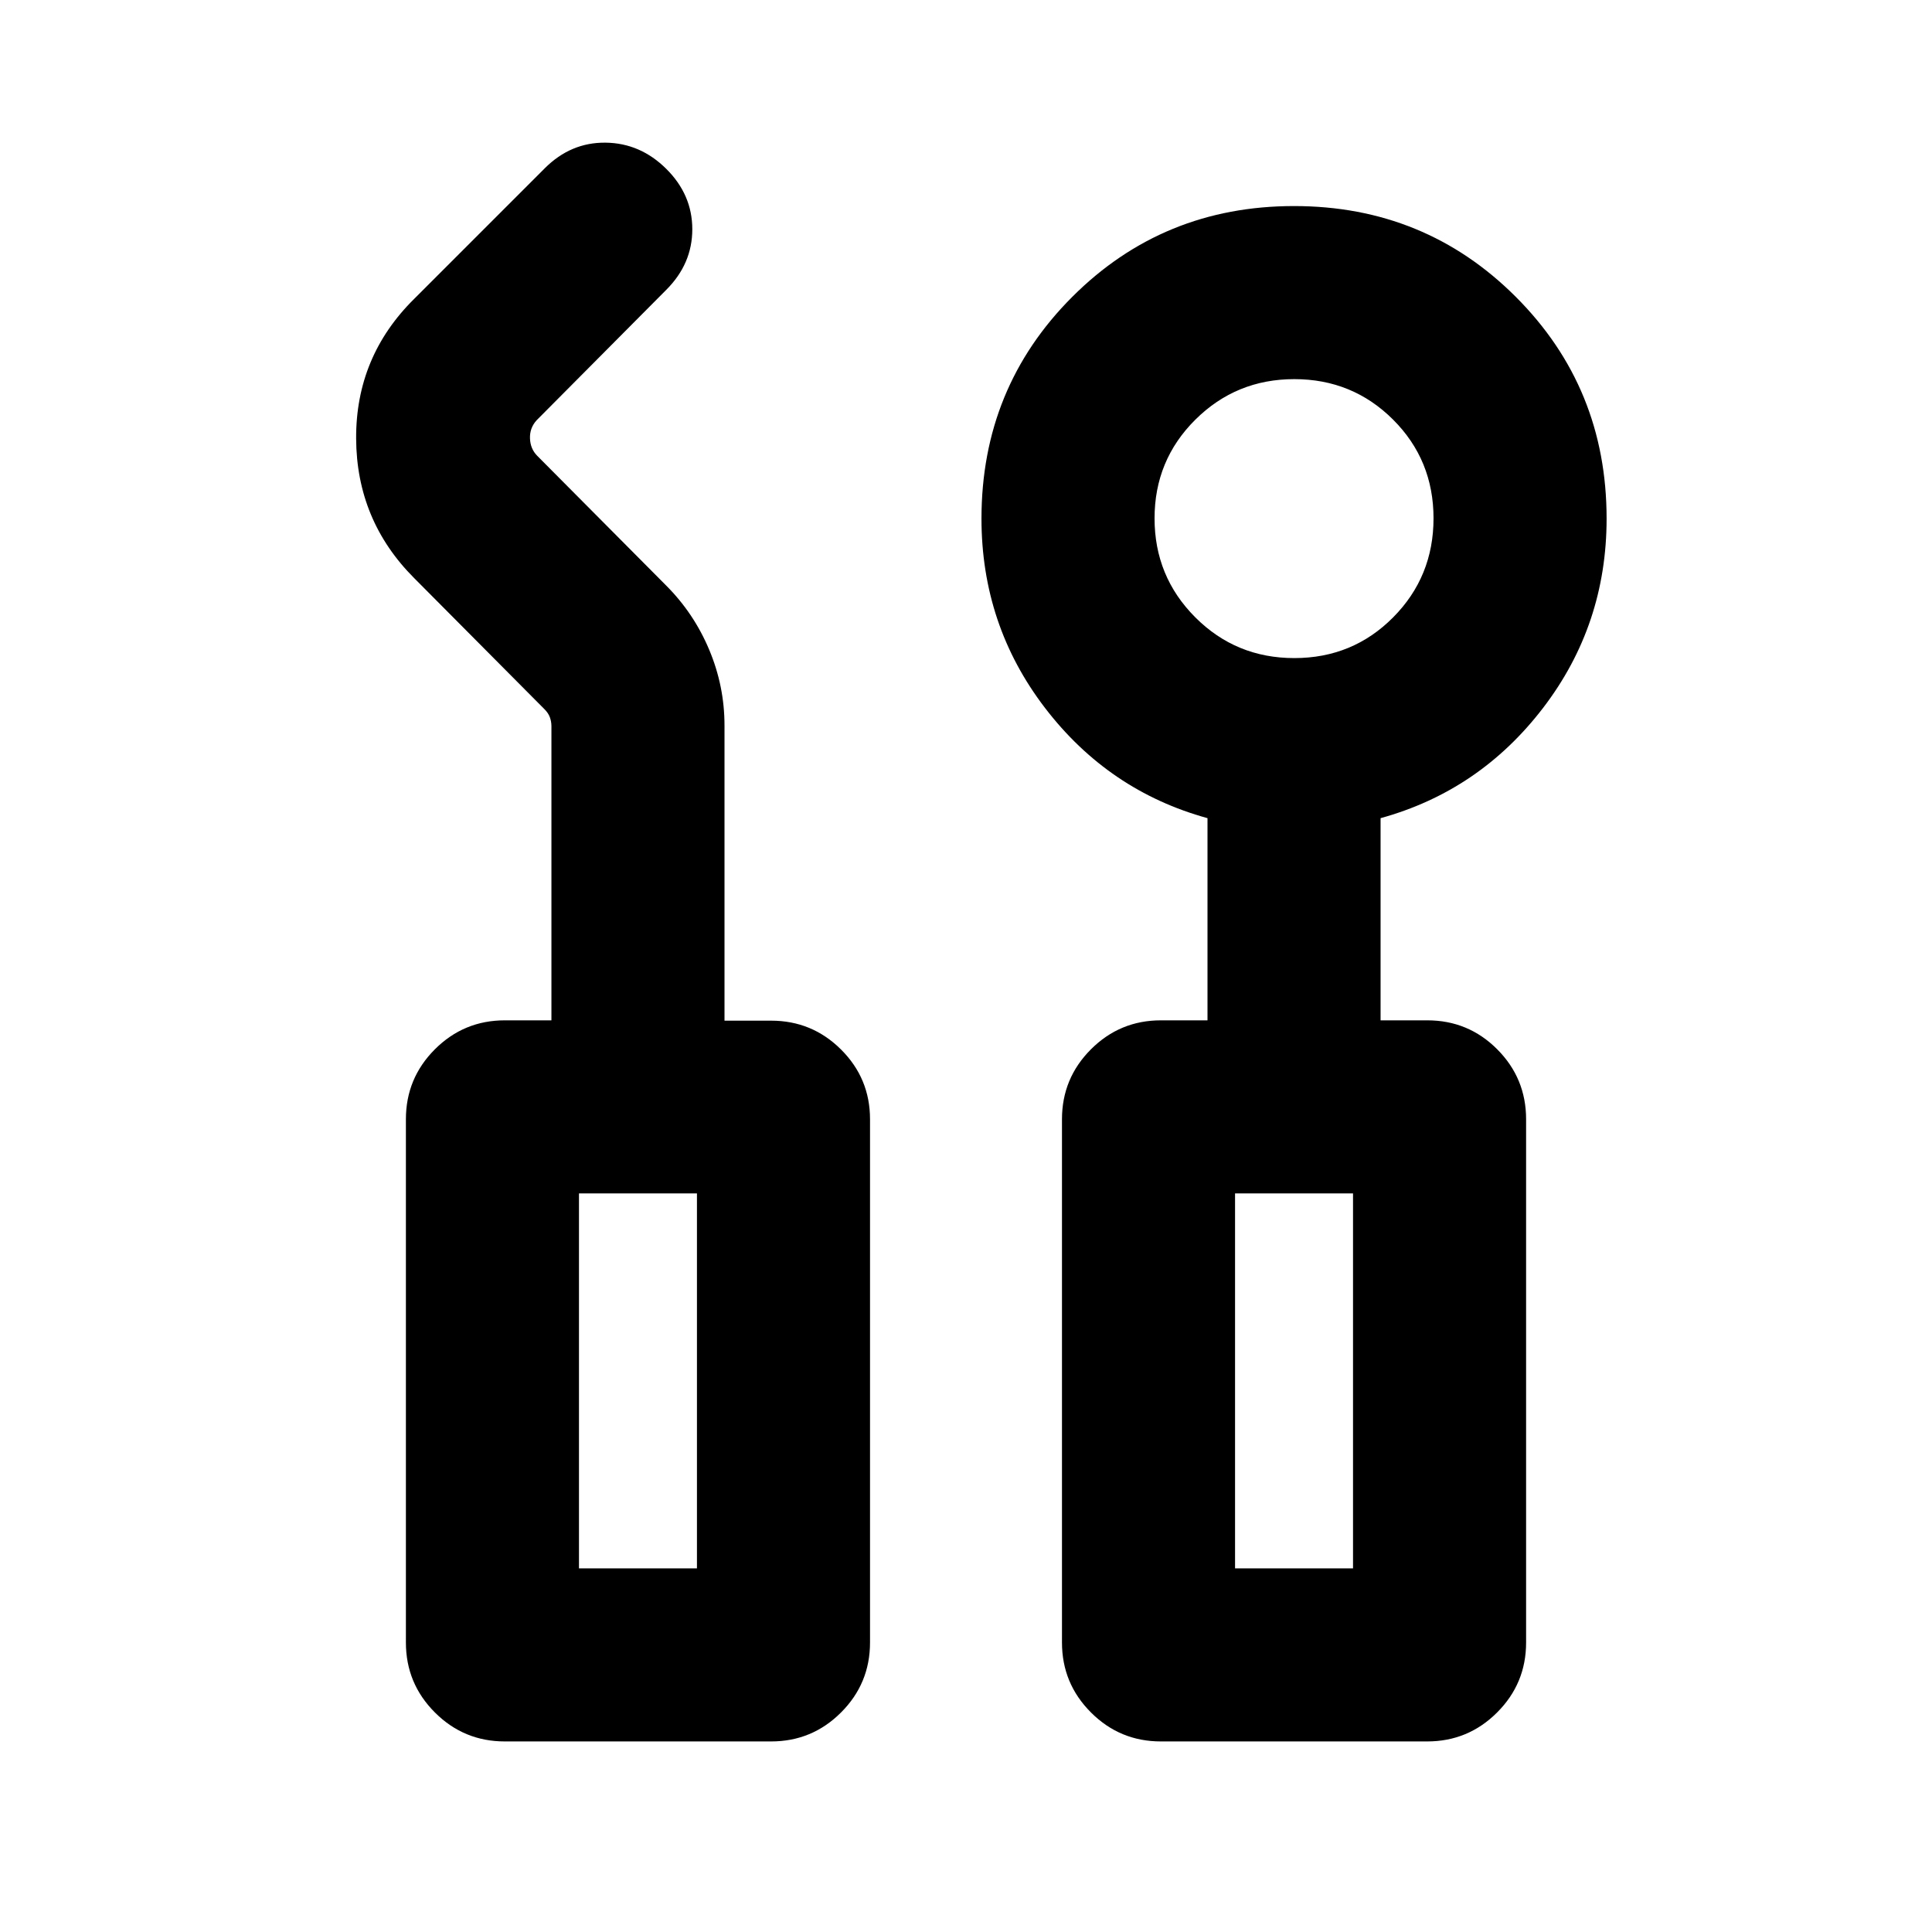<svg xmlns="http://www.w3.org/2000/svg" height="24" viewBox="0 -960 960 960" width="24"><path d="M250.85-94.69q-20.37 0-34.76-14.4-14.4-14.39-14.4-34.76v-260q0-20.36 14.4-34.76Q230.48-453 250.85-453H274v-146.15q0-2.31-.77-4.43-.77-2.11-2.69-4.03l-64.69-65.08q-28.69-28.69-28.89-69.42-.19-40.73 28.89-69.43l64.84-64.84q12.93-12.93 30.2-12.73 17.26.19 30.19 13.03 12.92 12.84 12.92 30T331.08-816l-64.46 64.85q-3.47 3.84-3.27 9.04.19 5.19 3.65 8.65l63.92 64.31q13.85 13.84 21.46 31.96 7.62 18.12 7.62 37.65v146.7h23.15q20.37 0 34.76 14.34 14.4 14.35 14.4 34.65v260q0 20.37-14.4 34.76-14.39 14.4-34.76 14.4h-132.3Zm326 0q-20.37 0-34.76-14.4-14.4-14.39-14.4-34.76v-260q0-20.36 14.4-34.76Q556.48-453 576.85-453H600v-100.46q-49.15-13.54-80.73-54.76-31.58-41.22-31.58-94.09 0-65.07 45.12-110.19 45.11-45.11 110.19-45.11t110.19 45.11q45.12 45.12 45.12 110.19 0 52.87-31.58 94.09Q735.15-567 686-553.46V-453h23.22q20.39 0 34.74 14.39 14.35 14.4 14.35 34.76v260q0 20.37-14.4 34.76-14.39 14.4-34.76 14.4h-132.3ZM643.14-633q29.01 0 49.09-20.22 20.08-20.22 20.08-49.23 0-29.01-20.14-49.09-20.14-20.07-49.04-20.07t-49.17 20.14q-20.27 20.14-20.27 49.03 0 28.9 20.22 49.17Q614.13-633 643.14-633ZM287.69-180.69h58.62V-367h-58.62v186.31Zm326 0h58.62V-367h-58.62v186.31Zm-326 0h58.62-58.62Zm326 0h58.62-58.62Z"/></svg>